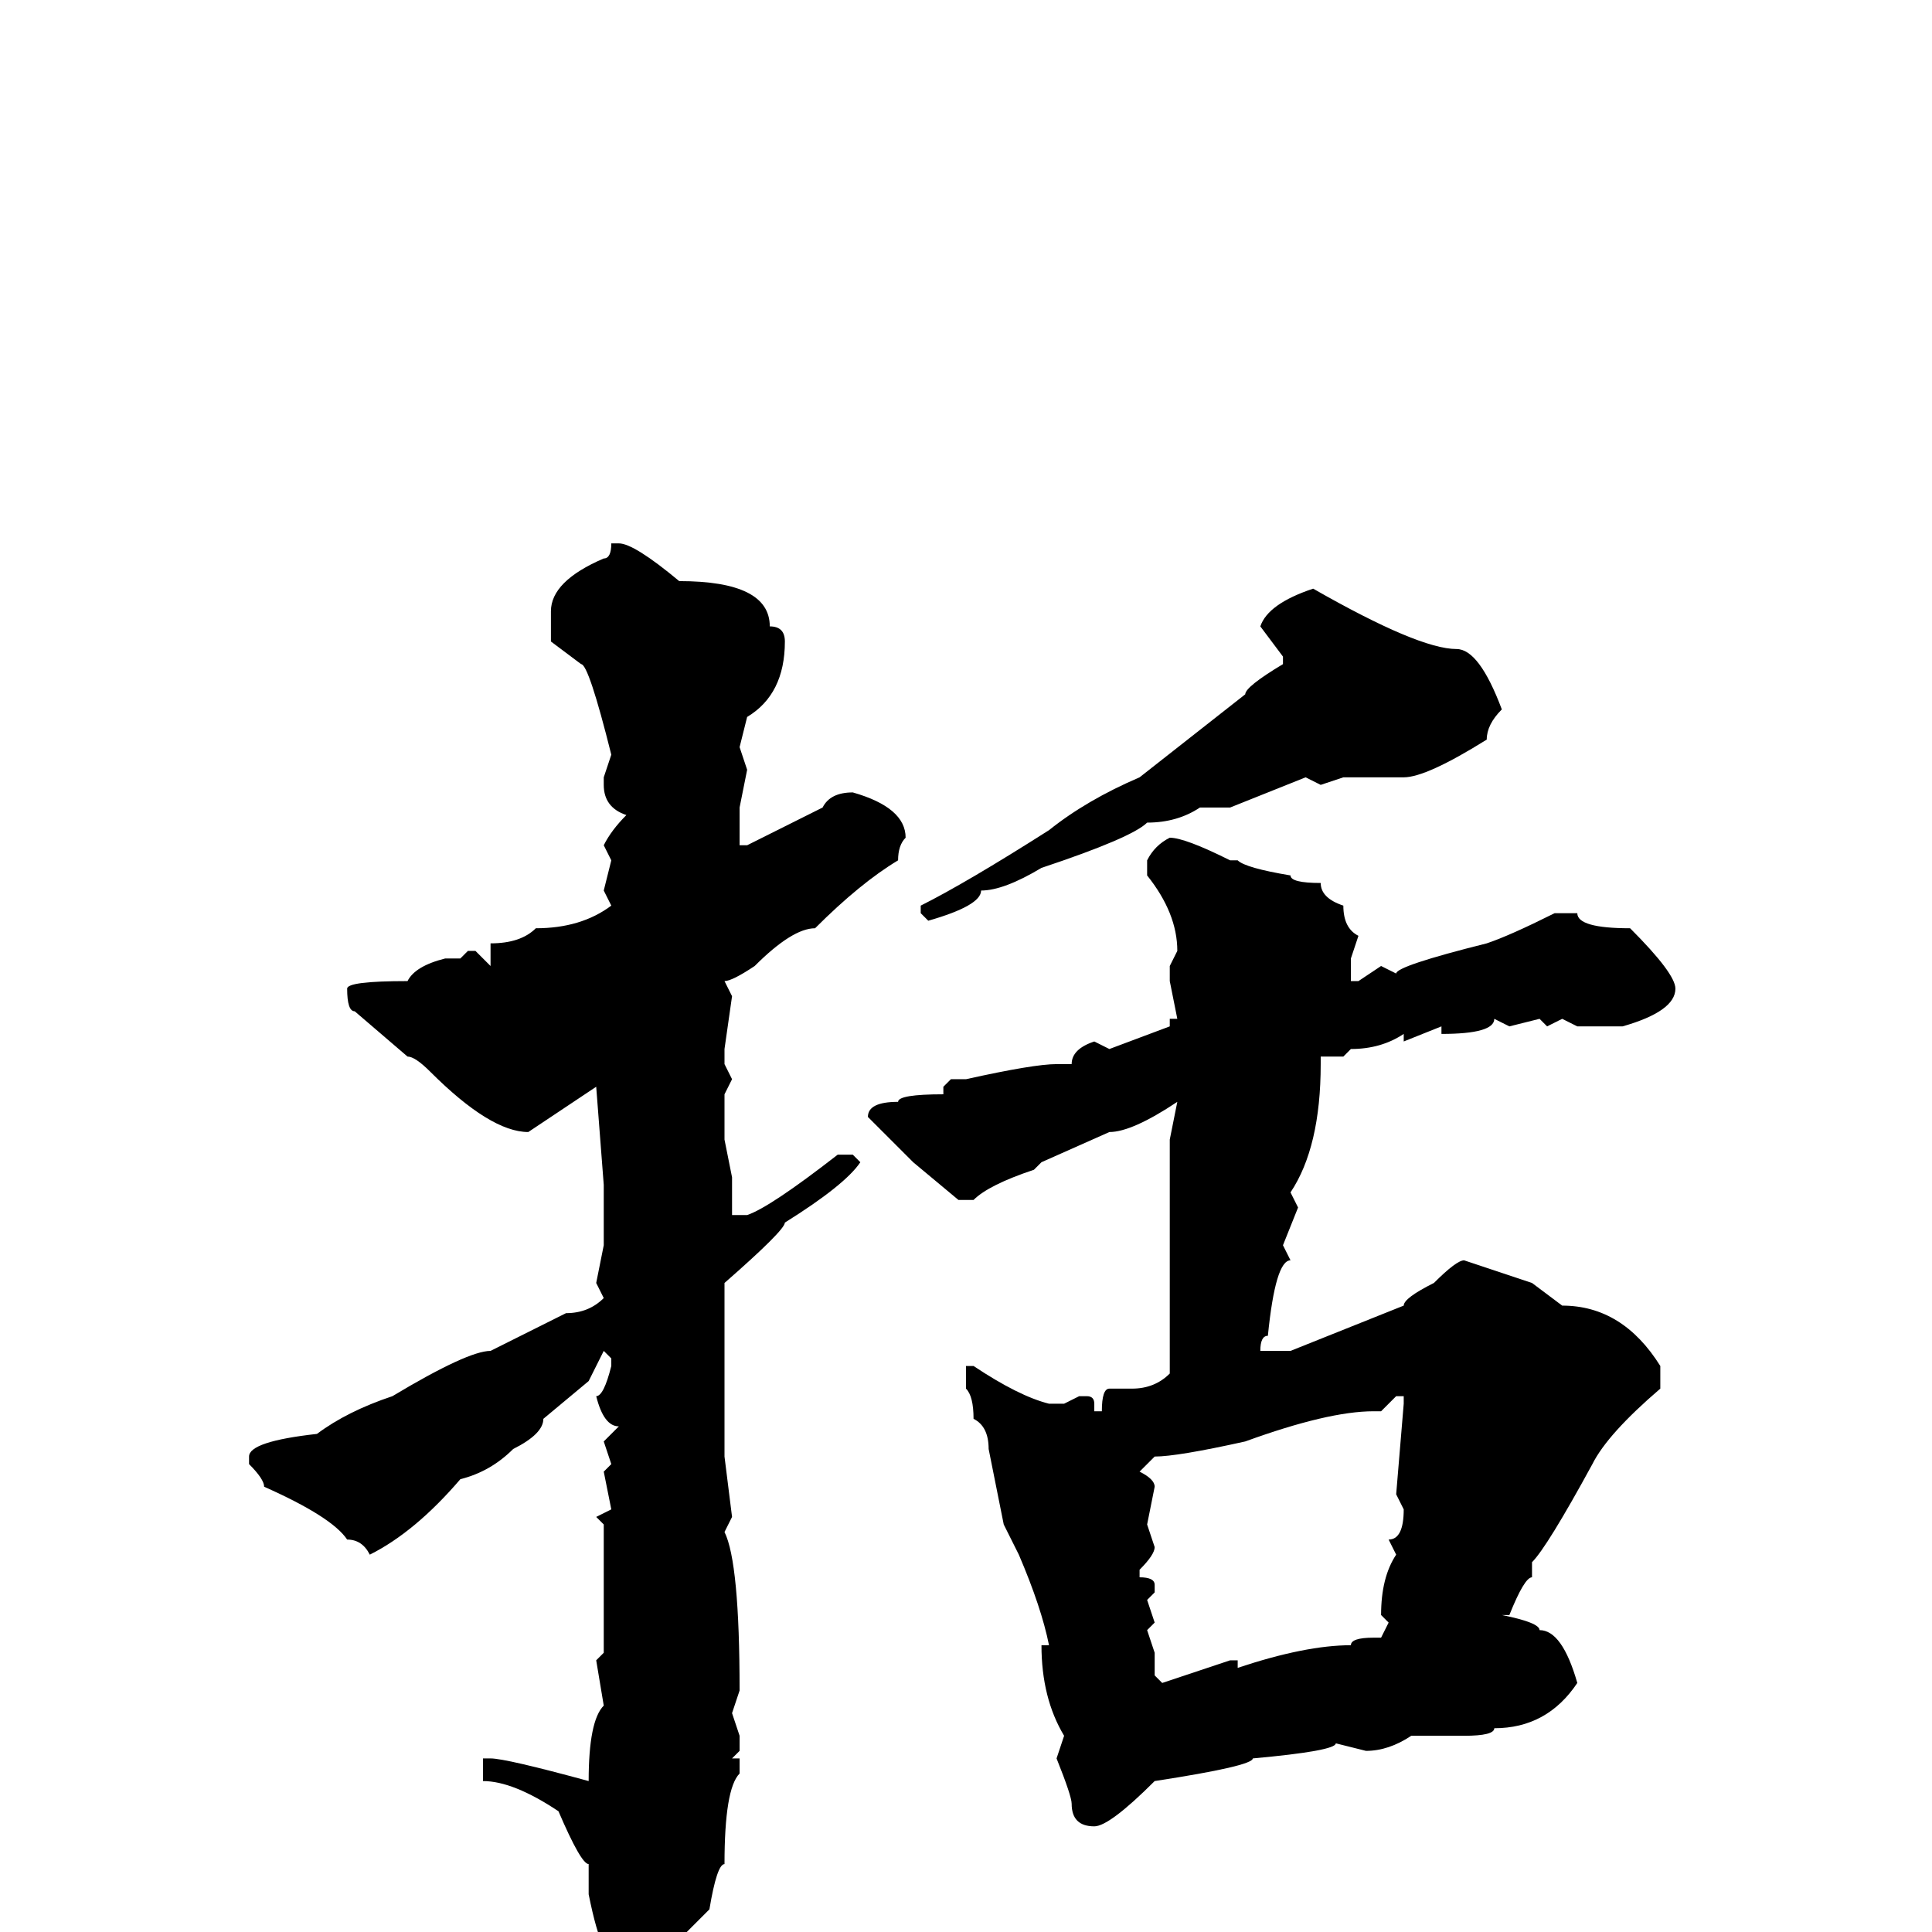 <svg xmlns="http://www.w3.org/2000/svg" viewBox="0 -256 256 256">
	<path fill="#000000" d="M82 -184Q84 -184 90 -179Q102 -179 102 -173Q104 -173 104 -171Q104 -164 99 -161L98 -157L99 -154L98 -149V-146V-144H99Q105 -147 109 -149Q110 -151 113 -151Q120 -149 120 -145Q119 -144 119 -142Q114 -139 108 -133Q105 -133 100 -128Q97 -126 96 -126L97 -124L96 -117V-115L97 -113L96 -111V-105L97 -100V-96V-95H99Q102 -96 111 -103H113L114 -102Q112 -99 104 -94Q104 -93 96 -86V-84V-82V-77V-63L97 -55L96 -53Q98 -49 98 -32L97 -29L98 -26V-24L97 -23H98V-21Q96 -19 96 -9Q95 -9 94 -3L83 8H81Q80 8 80 5V2Q79 0 78 -5V-6V-9Q77 -9 74 -16Q68 -20 64 -20V-21V-23H65Q67 -23 78 -20Q78 -28 80 -30L79 -36L80 -37V-40V-49V-54L79 -55L81 -56L80 -61L81 -62L80 -65L82 -67Q80 -67 79 -71Q80 -71 81 -75V-76L80 -77L78 -73L72 -68Q72 -66 68 -64Q65 -61 61 -60Q55 -53 49 -50Q48 -52 46 -52Q44 -55 35 -59Q35 -60 33 -62V-63Q33 -65 42 -66Q46 -69 52 -71Q62 -77 65 -77L75 -82Q78 -82 80 -84L79 -86L80 -91V-99L79 -112L70 -106Q65 -106 57 -114Q55 -116 54 -116L47 -122Q46 -122 46 -125Q46 -126 54 -126Q55 -128 59 -129H61L62 -130H63L65 -128V-131Q69 -131 71 -133Q77 -133 81 -136L80 -138L81 -142L80 -144Q81 -146 83 -148Q80 -149 80 -152V-153L81 -156Q78 -168 77 -168L73 -171V-175Q73 -179 80 -182Q81 -182 81 -184H82ZM174 -178Q188 -170 193 -170Q196 -170 199 -162Q197 -160 197 -158Q189 -153 186 -153H183H181H178L175 -152L173 -153L163 -149H159Q156 -147 152 -147Q150 -145 138 -141Q133 -138 130 -138Q130 -136 123 -134L122 -135V-136Q128 -139 139 -146Q144 -150 151 -153L165 -164Q165 -165 170 -168V-169L167 -173Q168 -176 174 -178ZM155 -145Q157 -145 163 -142H164Q165 -141 171 -140Q171 -139 175 -139Q175 -137 178 -136Q178 -133 180 -132L179 -129V-126H180L183 -128L185 -127Q185 -128 197 -131Q200 -132 206 -135H209Q209 -133 216 -133Q222 -127 222 -125Q222 -122 215 -120H209L207 -121L205 -120L204 -121L200 -120L198 -121Q198 -119 191 -119V-120L186 -118V-119Q183 -117 179 -117L178 -116H175V-115Q175 -104 171 -98L172 -96L170 -91L171 -89Q169 -89 168 -79Q167 -79 167 -77H168H171L186 -83Q186 -84 190 -86Q193 -89 194 -89L203 -86L207 -83Q215 -83 220 -75V-72Q213 -66 211 -62Q205 -51 203 -49V-47Q202 -47 200 -42H199Q204 -41 204 -40Q207 -40 209 -33Q205 -27 198 -27Q198 -26 194 -26H190H187Q184 -24 181 -24L177 -25Q177 -24 166 -23Q166 -22 153 -20Q147 -14 145 -14Q142 -14 142 -17Q142 -18 140 -23L141 -26Q138 -31 138 -38H139Q138 -43 135 -50L133 -54L131 -64Q131 -67 129 -68Q129 -71 128 -72V-74V-75H129Q135 -71 139 -70H141L143 -71H144Q145 -71 145 -70V-69H146Q146 -72 147 -72H150Q153 -72 155 -74V-76V-80V-82V-84V-91V-99V-105L156 -110Q150 -106 147 -106L138 -102L137 -101Q131 -99 129 -97H127L121 -102L115 -108Q115 -110 119 -110Q119 -111 125 -111V-112L126 -113H128Q137 -115 140 -115H142Q142 -117 145 -118L147 -117L155 -120V-121H156L155 -126V-128L156 -130Q156 -135 152 -140V-142Q153 -144 155 -145ZM183 -69H182Q176 -69 165 -65Q156 -63 153 -63L151 -61Q153 -60 153 -59L152 -54L153 -51Q153 -50 151 -48V-47Q153 -47 153 -46V-45L152 -44L153 -41L152 -40L153 -37V-34L154 -33L163 -36H164V-35Q173 -38 179 -38Q179 -39 182 -39H183L184 -41L183 -42Q183 -47 185 -50L184 -52Q186 -52 186 -56L185 -58L186 -70V-71H185Z"/>
</svg>